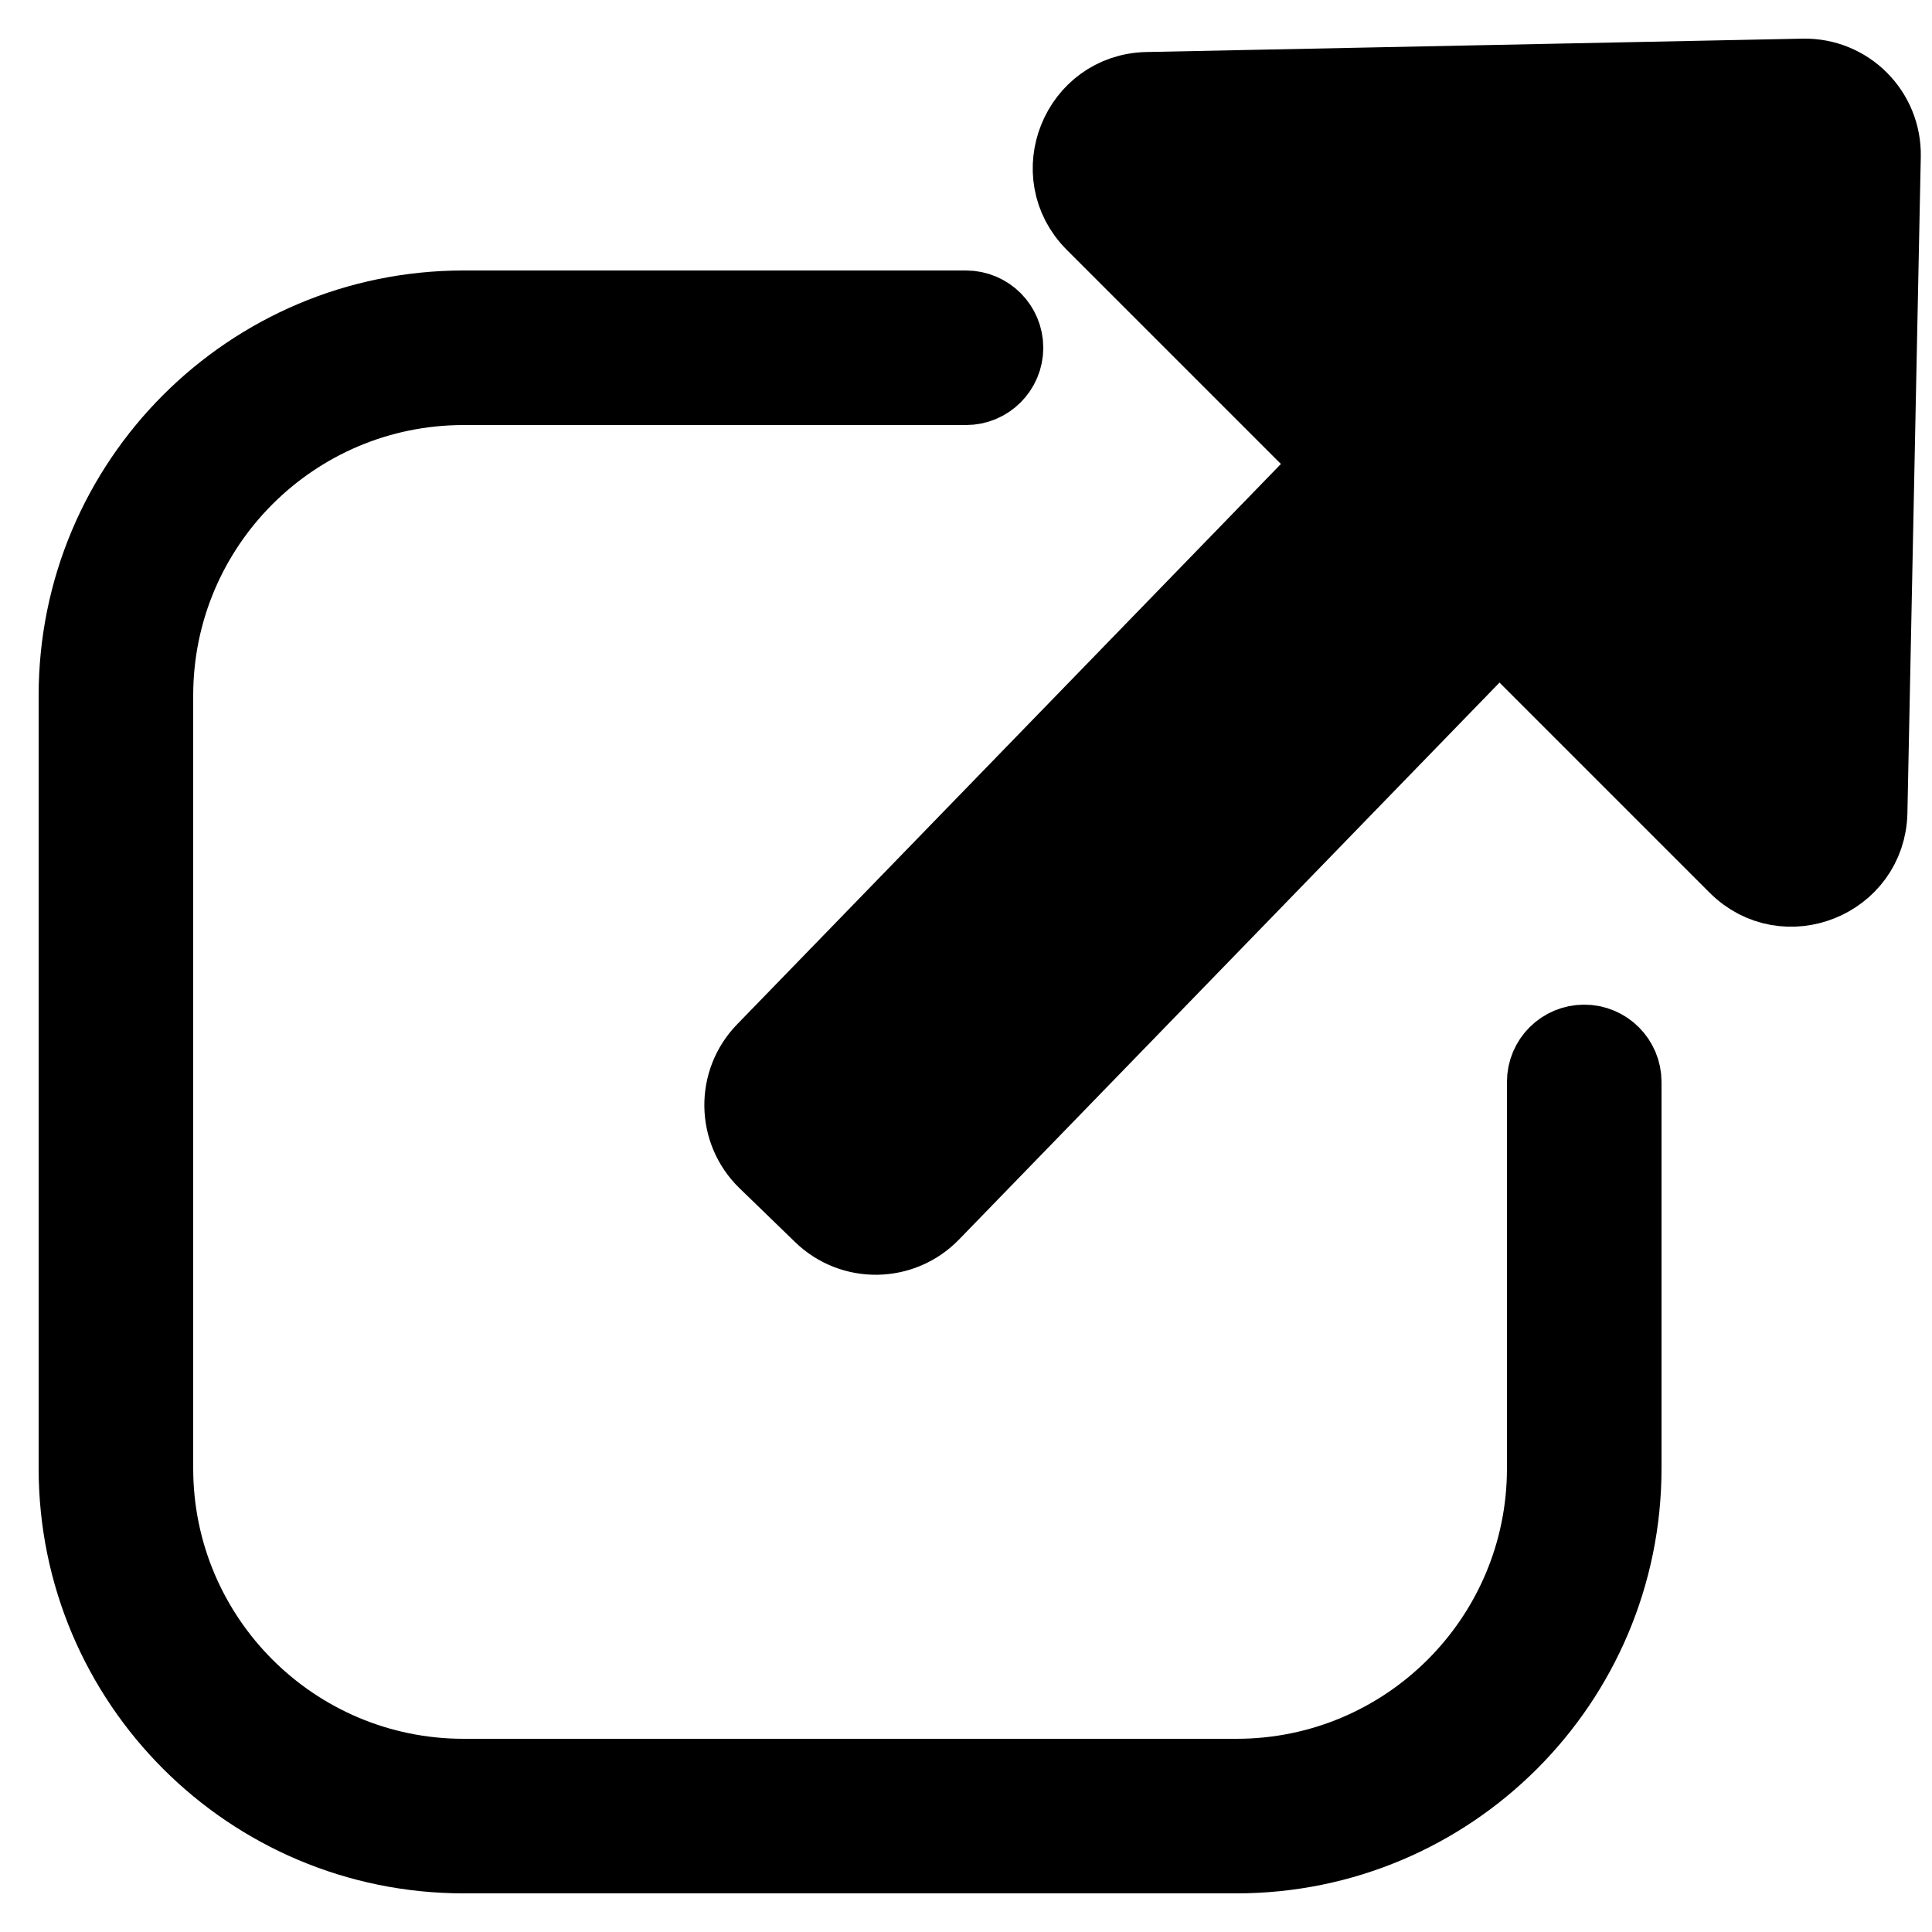 <svg width="25" height="25" viewBox="0 0 25 25" fill="none" xmlns="http://www.w3.org/2000/svg">
<path d="M12.5 5H6C3.791 5 2 6.791 2 9V19C2 21.209 3.791 23 6 23H16C18.209 23 20 21.209 20 19V13.999C20 13.723 20.224 13.5 20.5 13.5C20.776 13.5 21 13.724 21 14V19C21 21.761 18.761 24 16 24H6C3.239 24 1 21.761 1 19V9C1 6.239 3.239 4 6 4H12.5C12.776 4 13 4.224 13 4.5C13 4.776 12.776 5 12.5 5Z" fill="black"/>
<path d="M23.335 1C23.903 0.989 24.366 1.452 24.355 2.02L24.182 10.51C24.164 11.391 23.098 11.82 22.475 11.197L14.158 2.88C13.535 2.257 13.964 1.191 14.845 1.173L23.335 1Z" fill="black"/>
<path fill-rule="evenodd" clip-rule="evenodd" d="M9.918 15.017C9.521 14.632 9.512 13.999 9.897 13.603L17.847 5.411C18.231 5.014 18.864 5.005 19.261 5.39L19.978 6.086C20.375 6.471 20.384 7.104 20 7.5L12.05 15.692C11.665 16.088 11.032 16.098 10.636 15.713L9.918 15.017Z" fill="black"/>
<path d="M12.5 5H6C3.791 5 2 6.791 2 9V19C2 21.209 3.791 23 6 23H16C18.209 23 20 21.209 20 19V13.999C20 13.723 20.224 13.5 20.5 13.5C20.776 13.5 21 13.724 21 14V19C21 21.761 18.761 24 16 24H6C3.239 24 1 21.761 1 19V9C1 6.239 3.239 4 6 4H12.5C12.776 4 13 4.224 13 4.5C13 4.776 12.776 5 12.5 5Z" stroke="black"/>
<path d="M23.335 1C23.903 0.989 24.366 1.452 24.355 2.02L24.182 10.51C24.164 11.391 23.098 11.82 22.475 11.197L14.158 2.88C13.535 2.257 13.964 1.191 14.845 1.173L23.335 1Z" stroke="black"/>
<path fill-rule="evenodd" clip-rule="evenodd" d="M9.918 15.017C9.521 14.632 9.512 13.999 9.897 13.603L17.847 5.411C18.231 5.014 18.864 5.005 19.261 5.39L19.978 6.086C20.375 6.471 20.384 7.104 20 7.5L12.05 15.692C11.665 16.088 11.032 16.098 10.636 15.713L9.918 15.017Z" stroke="black"/>
</svg>
